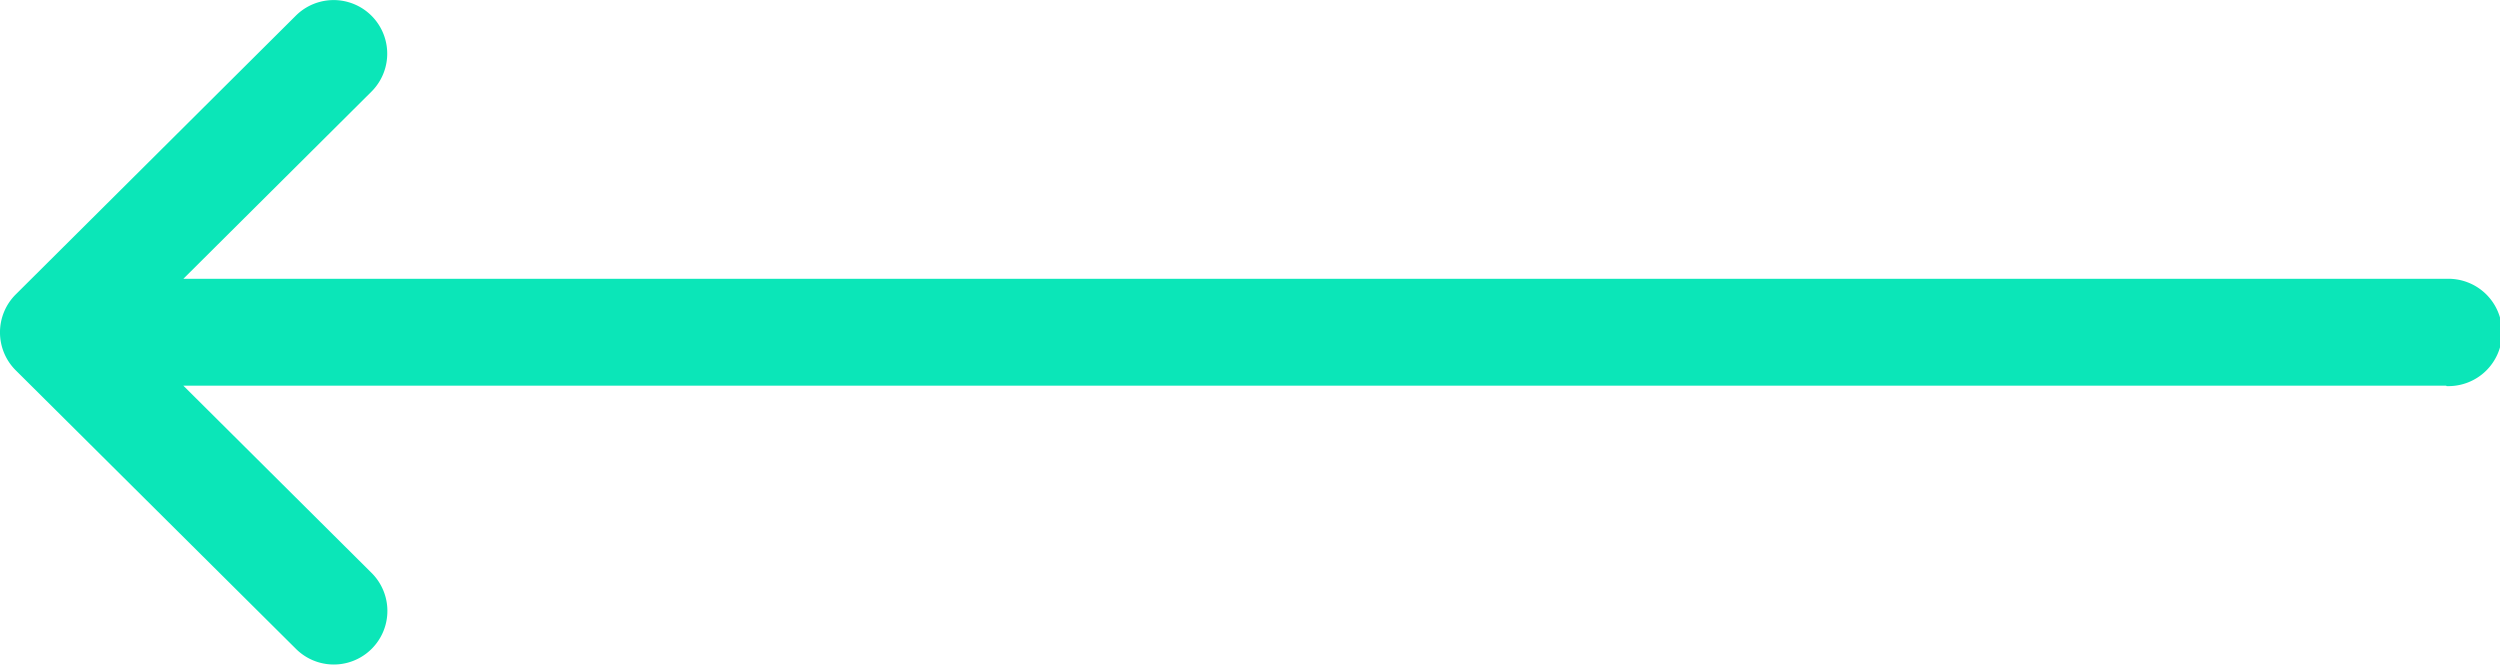 <svg xmlns="http://www.w3.org/2000/svg" width="30" height="7.975" viewBox="0 0 30 7.975">
  <path id="Path_238" data-name="Path 238" d="M3.347,29.356V2.2L1.1,4.459a.643.643,0,1,1-.912-.907h0L3.531.189h0a.643.643,0,0,1,.911,0h0L7.787,3.55a.643.643,0,1,1-.912.907L4.629,2.2V29.356a.644.644,0,1,1-1.287,0Z" transform="translate(0 7.975) rotate(-90)" fill="#0be6b8"/>
</svg>
